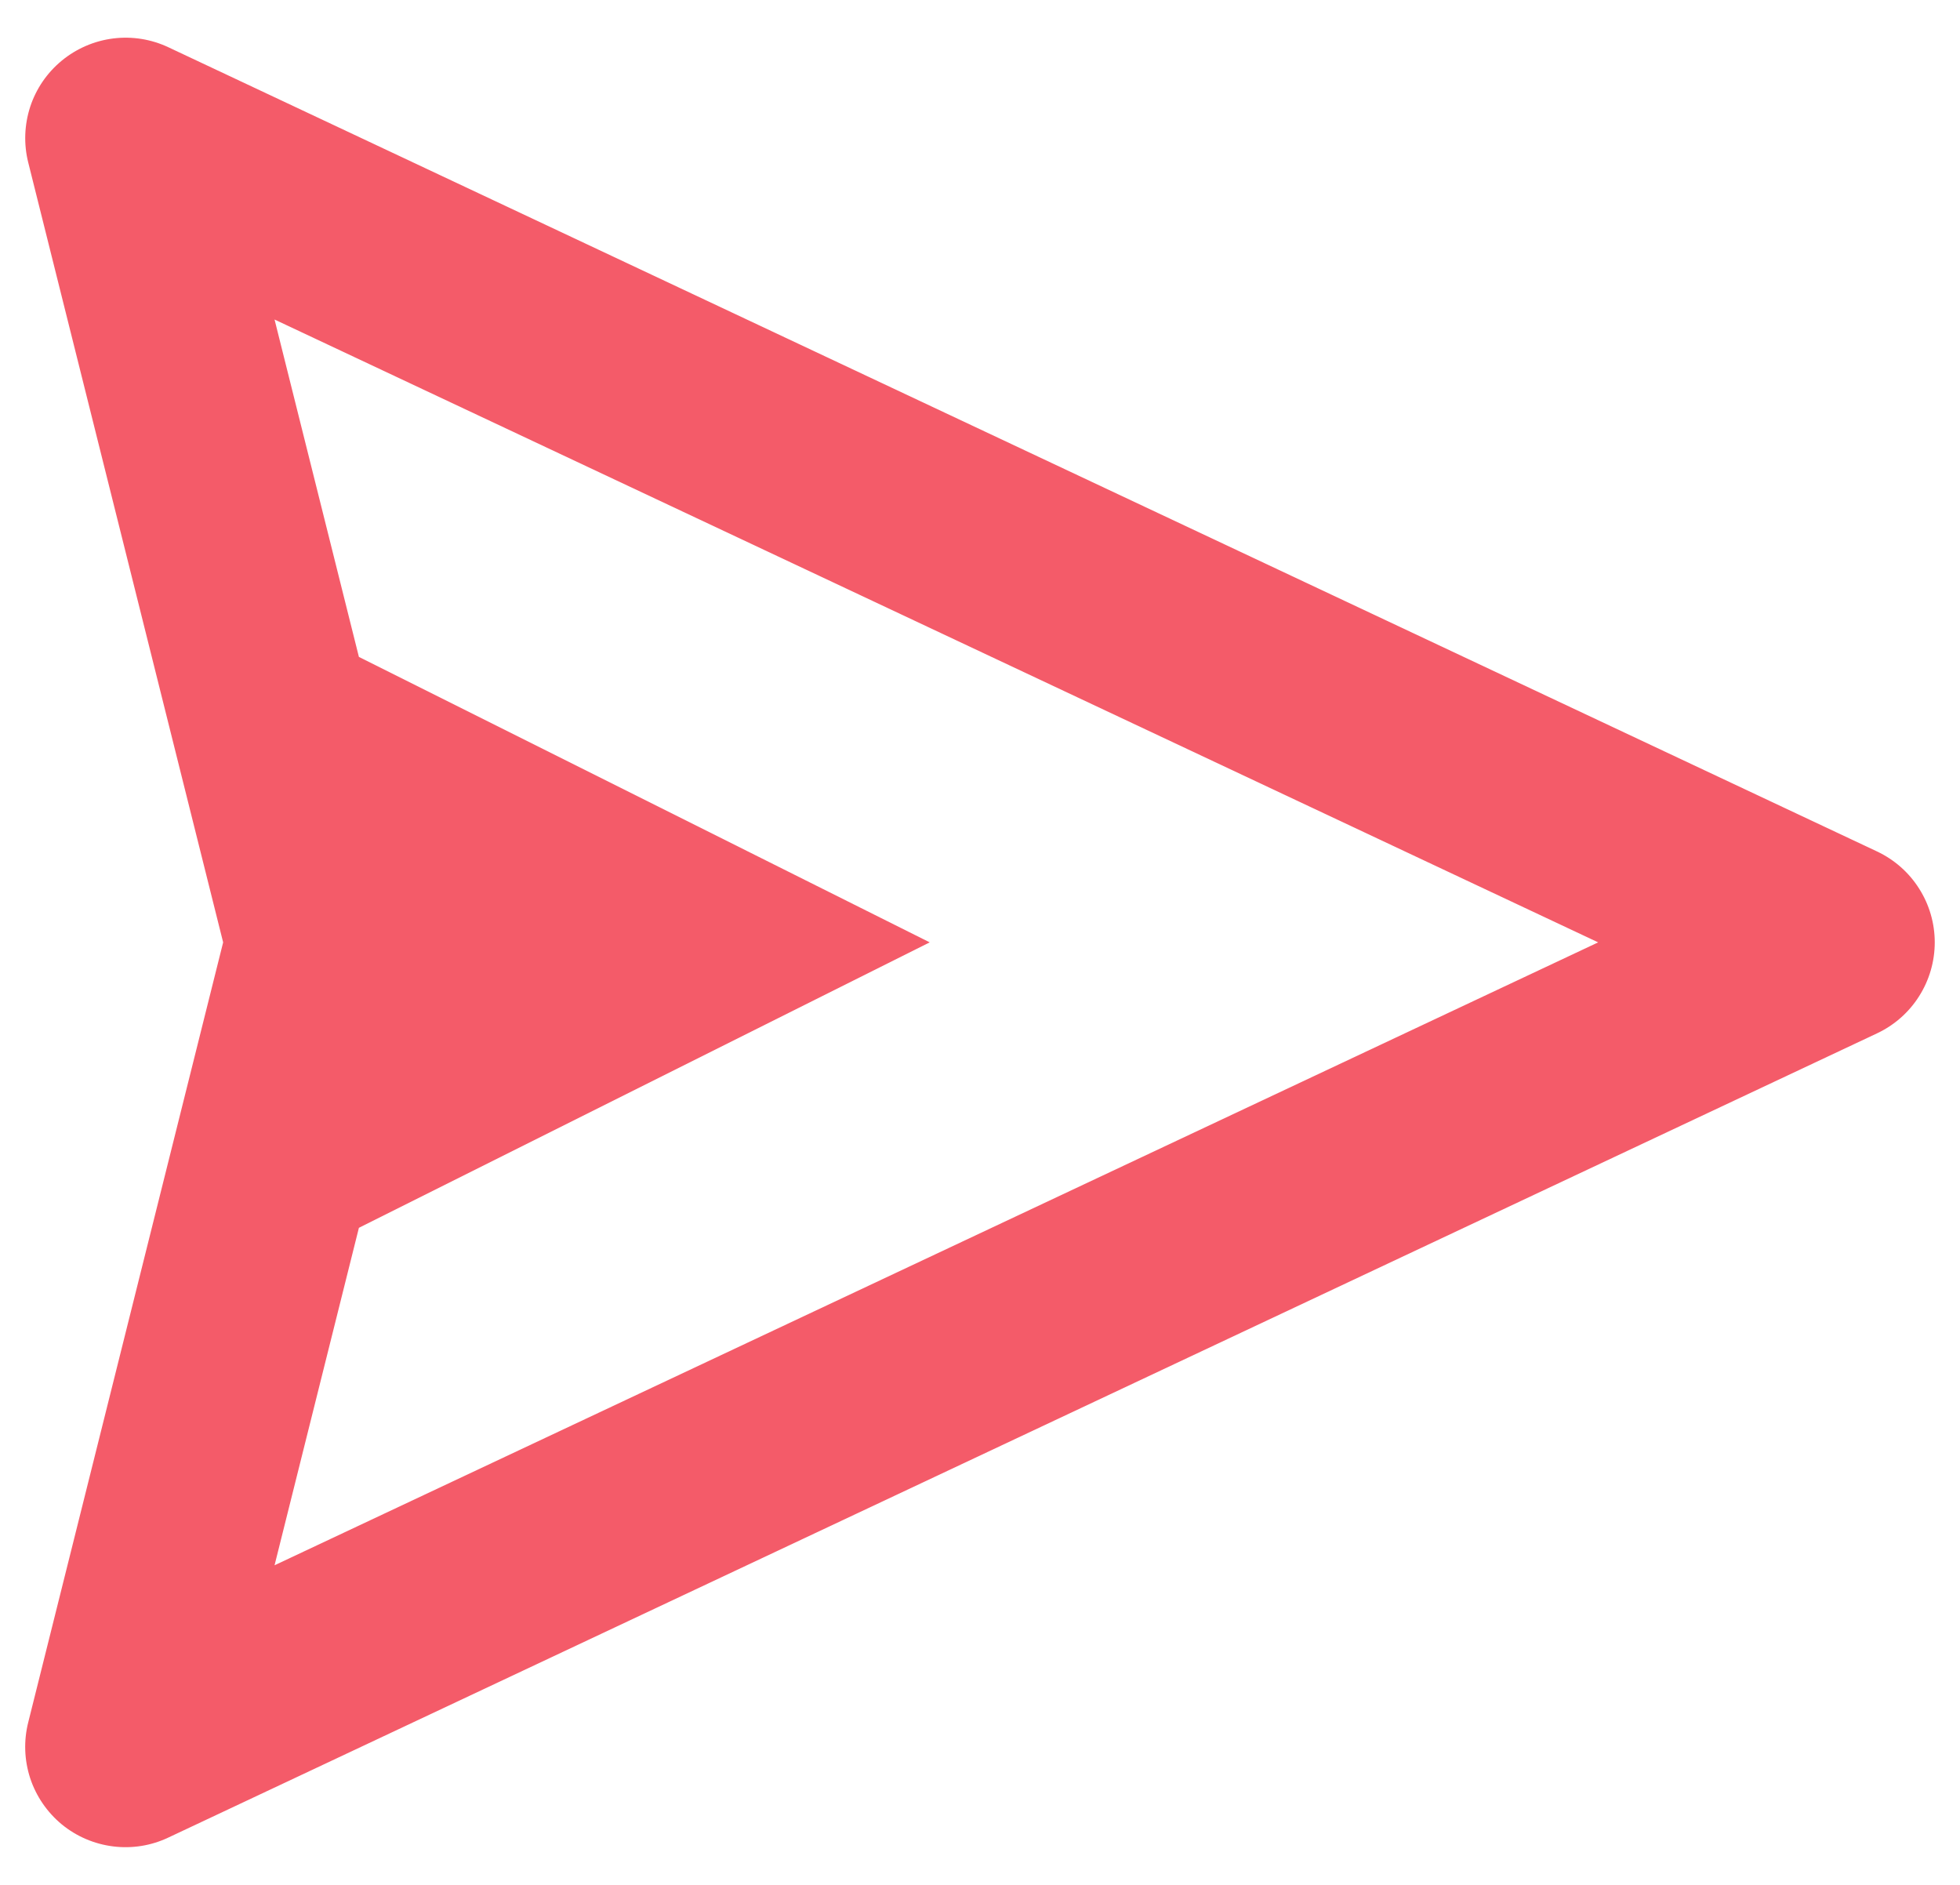 <svg width="26" height="25" viewBox="0 0 26 25" fill="none" xmlns="http://www.w3.org/2000/svg">
<path d="M24.899 11.293L2.236 0.628C2.008 0.52 1.754 0.479 1.503 0.51C1.253 0.541 1.016 0.643 0.821 0.803C0.626 0.963 0.48 1.175 0.401 1.415C0.323 1.655 0.313 1.912 0.375 2.157L2.96 12.499L0.375 22.842C0.313 23.087 0.322 23.344 0.4 23.584C0.479 23.824 0.625 24.037 0.82 24.198C1.015 24.358 1.252 24.459 1.503 24.49C1.753 24.521 2.008 24.48 2.236 24.371L24.899 13.706C25.128 13.598 25.322 13.428 25.457 13.214C25.593 13 25.665 12.752 25.665 12.499C25.665 12.246 25.593 11.998 25.457 11.785C25.322 11.571 25.128 11.401 24.899 11.293ZM3.642 20.761L4.761 16.285L12.333 12.499L4.761 8.713L3.642 4.238L21.2 12.499L3.642 20.761Z" fill="#F45B69"/>
</svg>

